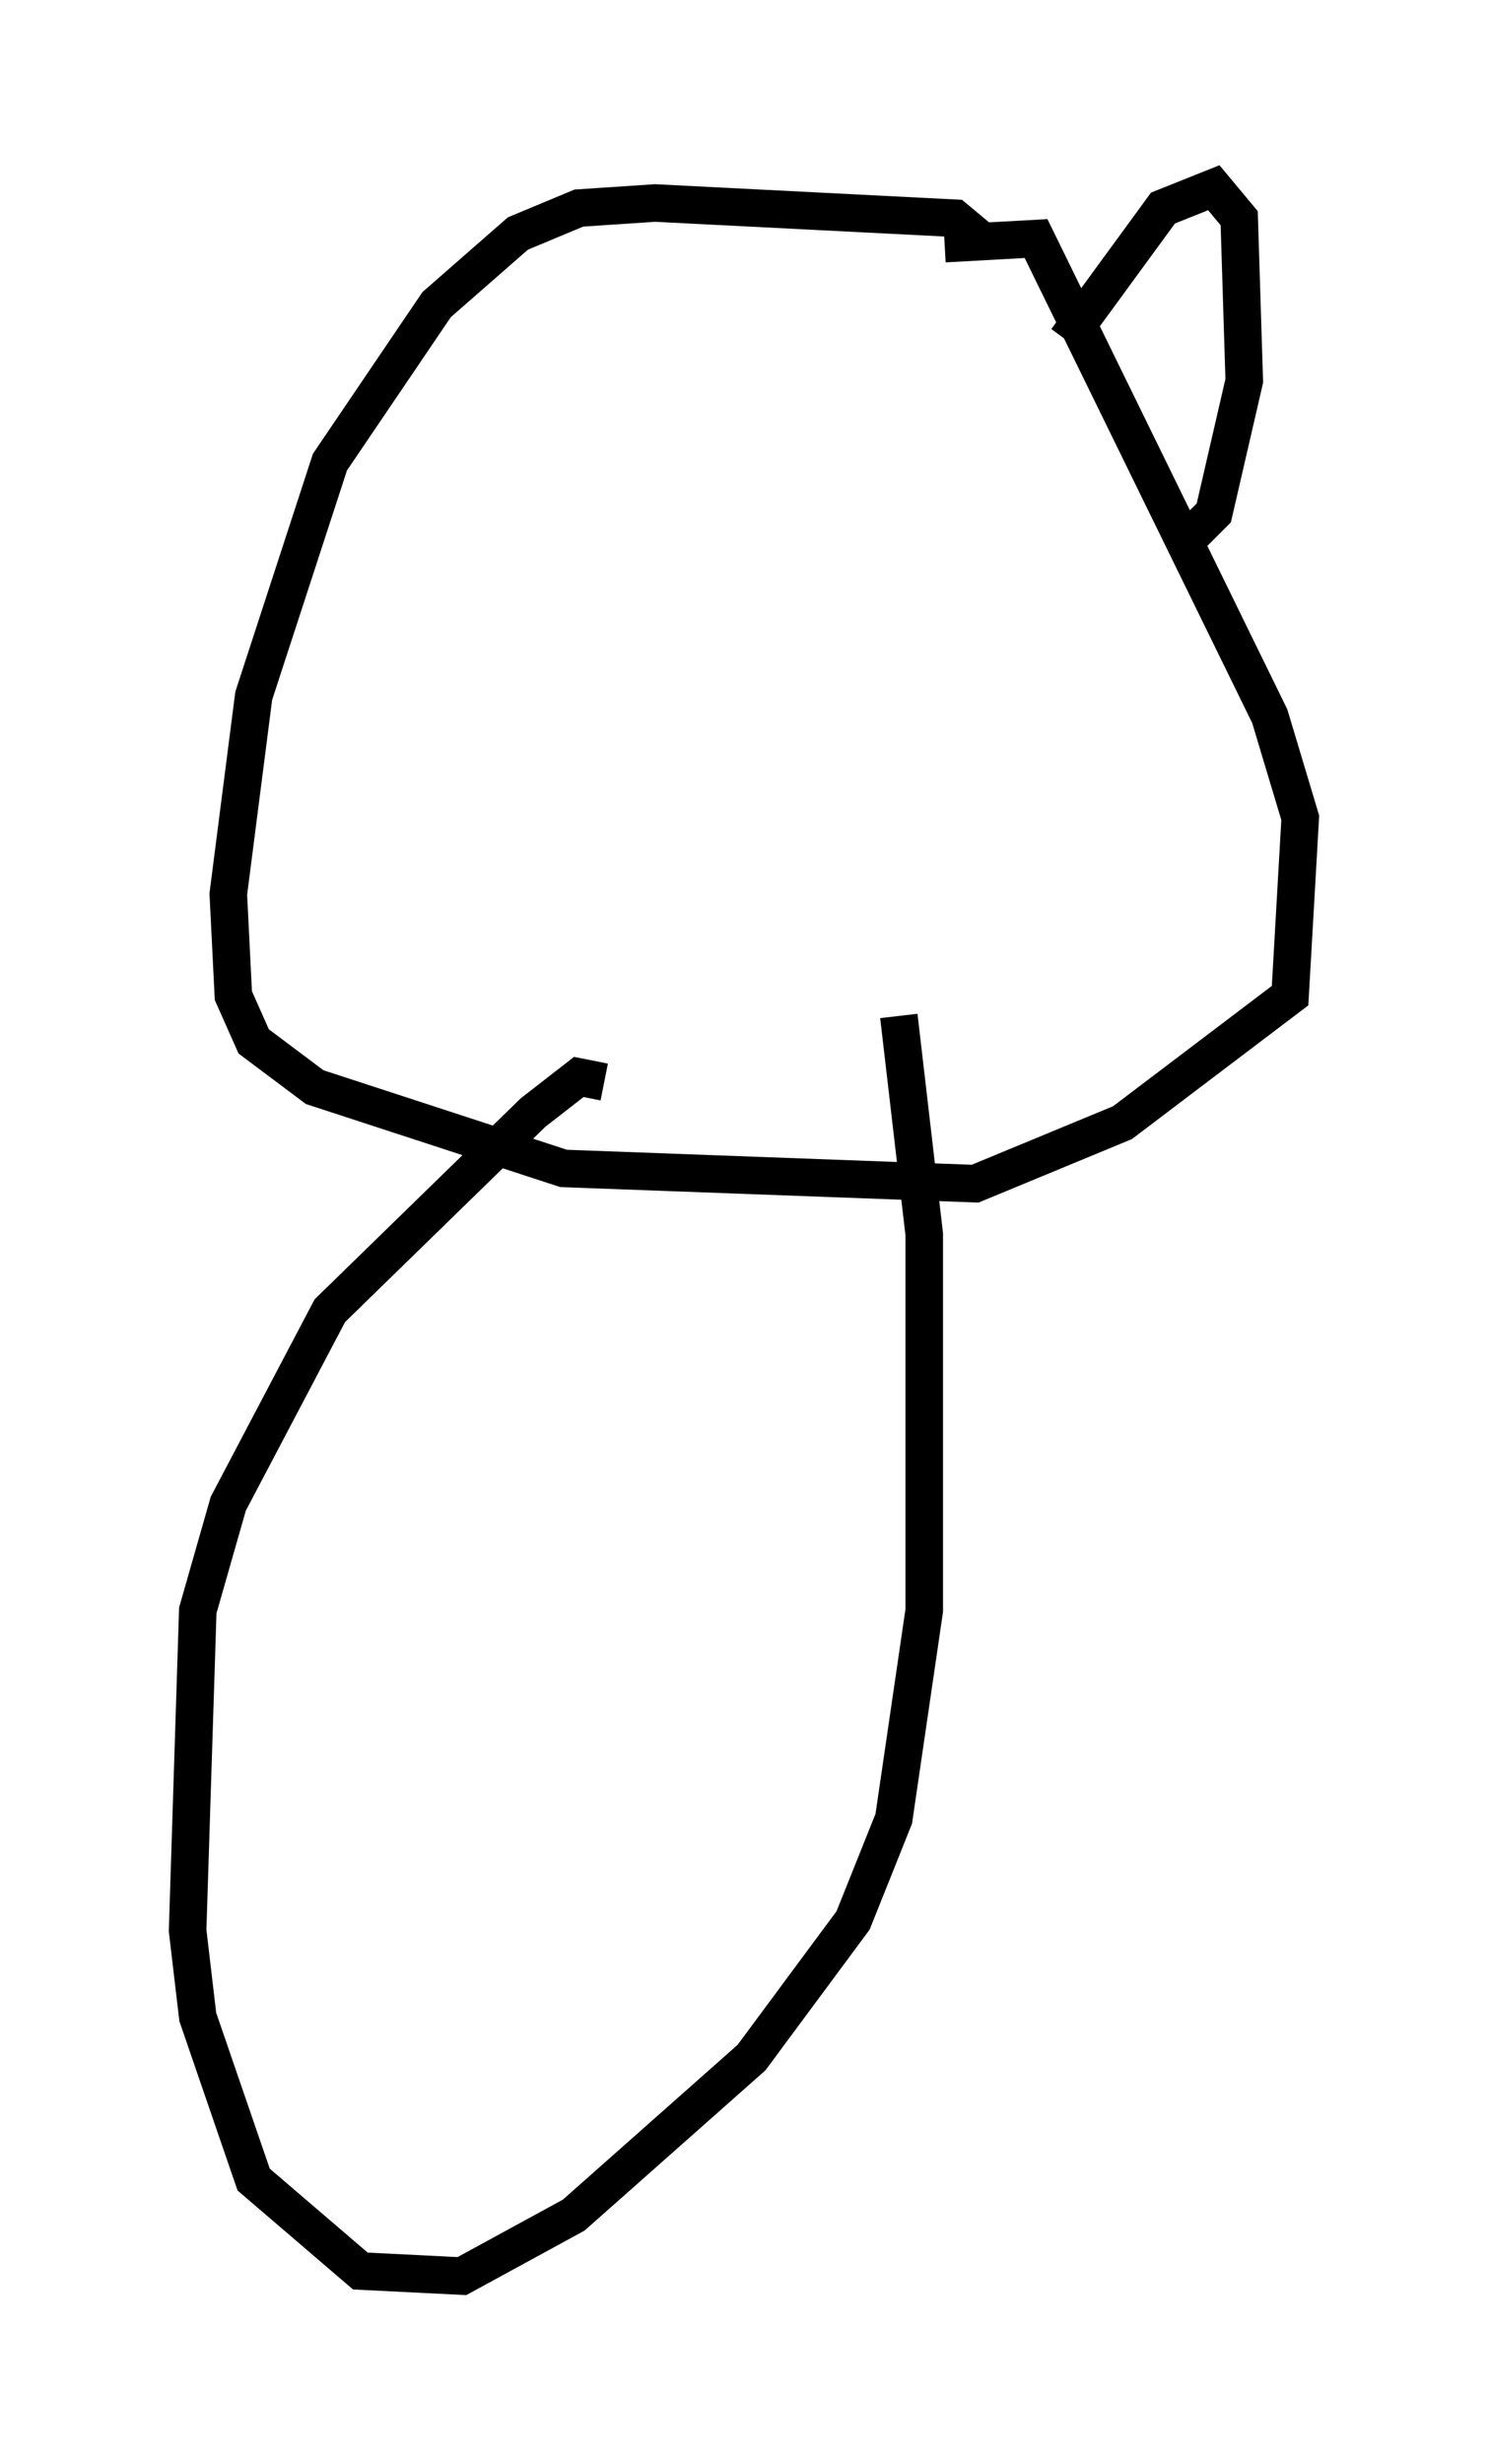 <?xml version="1.0" encoding="utf-8" ?>
<svg baseProfile="full" height="65.615" version="1.1" width="39.634" xmlns="http://www.w3.org/2000/svg" xmlns:ev="http://www.w3.org/2001/xml-events" xmlns:xlink="http://www.w3.org/1999/xlink"><defs /><rect fill="white" height="65.615" width="39.634" x="0" y="0" /><path d="M26.651, 7.842 m-0.406, -1.353 l-0.812, -0.677 -7.984, -0.406 l-2.03, 0.135 -1.624, 0.677 l-2.165, 1.894 -2.842, 4.195 l-2.03, 6.225 -0.677, 5.277 l0.135, 2.706 0.541, 1.218 l1.624, 1.218 6.631, 2.165 l10.961, 0.406 3.924, -1.624 l4.465, -3.383 0.271, -4.736 l-0.812, -2.706 -6.225, -12.72 l-2.436, 0.135 m-9.066, 22.327 l-0.677, -0.135 -1.218, 0.947 l-5.413, 5.277 -2.706, 5.142 l-0.812, 2.842 -0.271, 8.525 l0.271, 2.3 1.488, 4.33 l2.842, 2.436 2.706, 0.135 l2.977, -1.624 4.736, -4.195 l2.706, -3.654 1.083, -2.706 l0.812, -5.548 0.0, -10.013 l-0.677, -5.819 m4.465, -17.997 l2.571, -3.518 1.353, -0.541 l0.677, 0.812 0.135, 4.33 l-0.812, 3.518 -0.677, 0.677 " fill="none" stroke="black" stroke-width="1" /></svg>